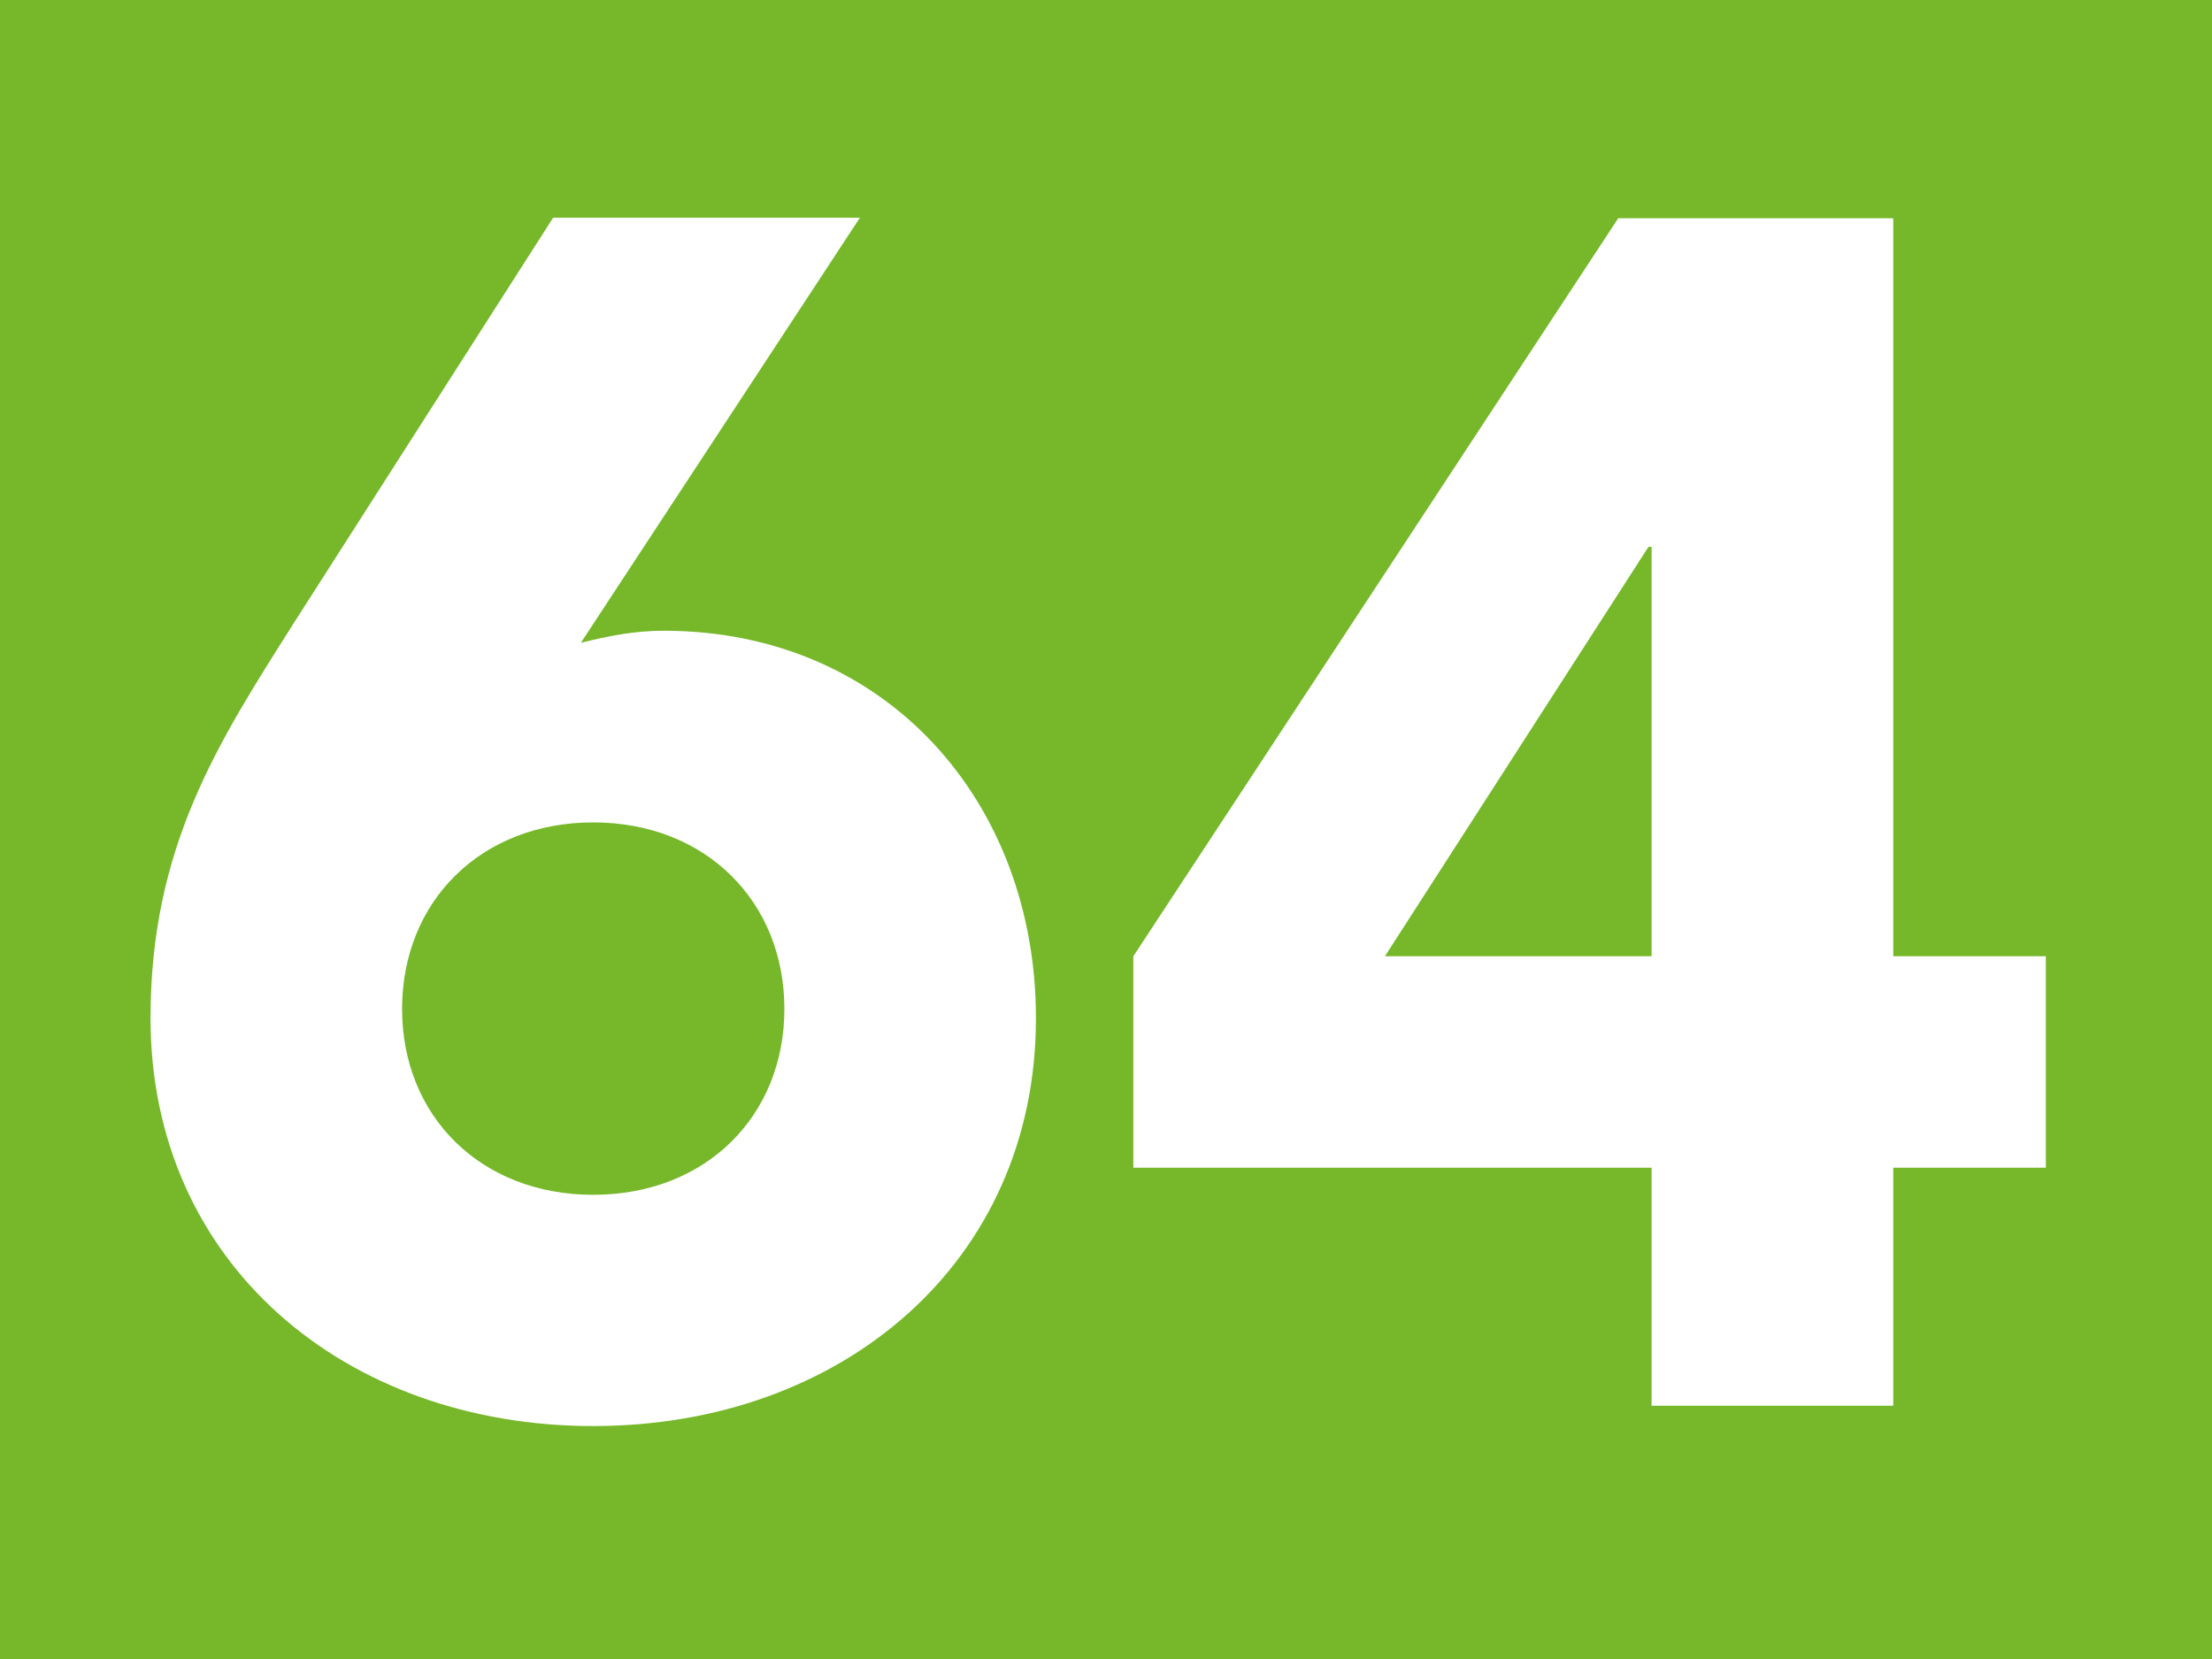 <?xml version="1.0" encoding="UTF-8"?>
<svg id="a" data-name="Calque 1" xmlns="http://www.w3.org/2000/svg" xmlns:xlink="http://www.w3.org/1999/xlink" viewBox="0 0 42.47 31.86">
  <defs>
    <clipPath id="b">
      <rect width="42.47" height="31.86" fill="#76b82a"/>
    </clipPath>
    <clipPath id="c">
      <rect y="0" width="42.47" height="31.85" fill="#76b82a"/>
    </clipPath>
  </defs>
  <rect width="42.47" height="31.86" fill="#76b82a"/>
  <g clip-path="url(#b)" fill="none">
    <rect y="0" width="42.47" height="31.85" fill="#76b82a"/>
    <g>
      <rect y="0" width="42.47" height="31.85" fill="#76b82a"/>
      <g clip-path="url(#c)" fill="none">
        <path d="m11.16,12.34c.52-.13,1.03-.23,1.58-.23,4.28,0,7.15,3.29,7.15,7.44,0,4.7-3.74,7.83-8.5,7.83s-8.5-3.12-8.5-7.83c0-3.29,1.29-5.28,2.74-7.57l4.99-7.8h5.89l-5.35,8.15Zm.23,3.45c-2.16,0-3.67,1.52-3.67,3.58s1.51,3.57,3.67,3.57,3.67-1.51,3.67-3.57-1.51-3.58-3.67-3.58" fill="#fff"/>
        <path d="m31.71,22.42h-9.95v-4.06l9.31-14.17h5.28v14.17h2.93v4.06h-2.93v4.57h-4.64v-4.57Zm0-11.92h-.06l-5.06,7.86h5.12v-7.86Z" fill="#fff"/>
      </g>
    </g>
  </g>
</svg>